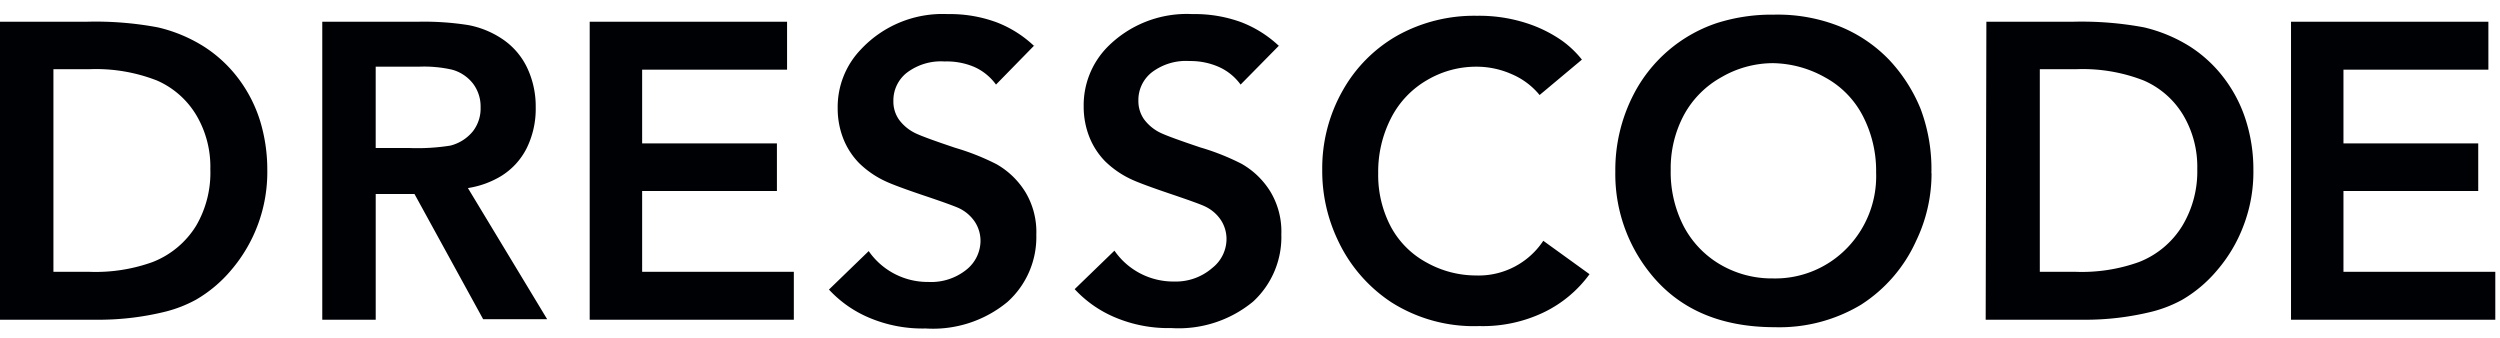 <svg width="133" height="18" xmlns="http://www.w3.org/2000/svg"><path d="M105.675 1.155h4.635c1.257-.03 2.514.07 3.75.3a8.062 8.062 0 0 1 2.445 1.02 7.043 7.043 0 0 1 1.853 1.732c.506.68.892 1.44 1.14 2.25a8.64 8.64 0 0 1 .382 2.588 7.987 7.987 0 0 1-.54 3 7.883 7.883 0 0 1-1.395 2.34 7.073 7.073 0 0 1-1.86 1.568c-.5.272-1.031.481-1.582.622-1.183.293-2.397.44-3.615.435h-5.25l.037-15.855zm2.843 13.305h1.882a9 9 0 0 0 3.39-.518A4.71 4.71 0 0 0 116.107 12a5.6 5.6 0 0 0 .788-3 5.385 5.385 0 0 0-.75-2.88 4.56 4.56 0 0 0-2.1-1.838 8.902 8.902 0 0 0-3.6-.6h-1.927V14.46zm-5.76-5.25a8.25 8.25 0 0 1-.818 3.6A7.867 7.867 0 0 1 99 16.215a8.43 8.43 0 0 1-4.575 1.192c-2.93 0-5.16-.98-6.69-2.94a8.423 8.423 0 0 1-1.8-5.347 8.745 8.745 0 0 1 .945-4.042 7.74 7.74 0 0 1 4.448-3.848A9.607 9.607 0 0 1 94.38.78a8.88 8.88 0 0 1 3.54.645c.972.4 1.85.998 2.58 1.755a8.468 8.468 0 0 1 1.672 2.602 9.09 9.09 0 0 1 .578 3.443l.007-.015zm-2.948-.038a6.345 6.345 0 0 0-.705-3A4.882 4.882 0 0 0 97.08 4.11a5.798 5.798 0 0 0-2.782-.75 5.475 5.475 0 0 0-2.723.75 5.055 5.055 0 0 0-1.987 2.002 6 6 0 0 0-.706 2.925 6.293 6.293 0 0 0 .69 3 5.115 5.115 0 0 0 1.928 2.025 5.423 5.423 0 0 0 2.813.75 5.318 5.318 0 0 0 3.937-1.604 5.475 5.475 0 0 0 1.56-4.02v-.016zm-15.653-6l-2.25 1.883a3.892 3.892 0 0 0-1.5-1.117 4.62 4.62 0 0 0-1.882-.39 5.13 5.13 0 0 0-2.603.712 4.905 4.905 0 0 0-1.92 2.025 6.255 6.255 0 0 0-.682 2.932c-.018.98.209 1.95.66 2.82a4.688 4.688 0 0 0 1.912 1.928c.805.451 1.71.689 2.633.69a4.125 4.125 0 0 0 3.578-1.845l2.46 1.777a6.487 6.487 0 0 1-2.393 2.01 7.5 7.5 0 0 1-3.48.75 8.19 8.19 0 0 1-4.672-1.267 7.98 7.98 0 0 1-2.858-3.33 8.542 8.542 0 0 1-.817-3.705 8.377 8.377 0 0 1 1.094-4.237 7.672 7.672 0 0 1 2.933-2.933A8.4 8.4 0 0 1 78.57.84a8.175 8.175 0 0 1 2.61.382c.69.217 1.343.538 1.935.953.391.283.742.619 1.043.998zm-16.11-.75L66 4.5c-.3-.413-.703-.74-1.17-.945a3.75 3.75 0 0 0-1.545-.308 3 3 0 0 0-2.017.608 1.875 1.875 0 0 0-.706 1.5c-.006.353.099.7.3.99.243.326.566.585.938.75.33.15 1.013.397 2.063.75.755.22 1.488.512 2.19.87.633.36 1.165.877 1.544 1.5.402.68.6 1.46.57 2.25a4.665 4.665 0 0 1-1.5 3.578 6.217 6.217 0 0 1-4.35 1.41 7.275 7.275 0 0 1-3-.57 6.195 6.195 0 0 1-2.145-1.5l2.116-2.048a3.81 3.81 0 0 0 3.172 1.642 2.955 2.955 0 0 0 2.04-.727c.462-.363.737-.913.75-1.5.008-.376-.1-.745-.308-1.057a2.07 2.07 0 0 0-.84-.713c-.217-.105-.84-.33-1.86-.675-1.02-.345-1.702-.6-2.024-.75a5.003 5.003 0 0 1-1.426-.975 3.915 3.915 0 0 1-.84-1.298 4.373 4.373 0 0 1-.3-1.612 4.418 4.418 0 0 1 1.245-3.15A5.94 5.94 0 0 1 63.444.75a7.14 7.14 0 0 1 2.617.442 6.135 6.135 0 0 1 1.987 1.26v-.03zm-13.027 0L52.987 4.5a2.864 2.864 0 0 0-1.17-.945 3.75 3.75 0 0 0-1.567-.285 3 3 0 0 0-2.017.607 1.875 1.875 0 0 0-.705 1.5c-.007.354.098.7.3.99.242.327.565.585.937.75.33.15 1.013.398 2.063.75.755.221 1.488.512 2.19.87a4.301 4.301 0 0 1 1.544 1.5c.402.68.6 1.461.57 2.25a4.635 4.635 0 0 1-1.537 3.578 6.217 6.217 0 0 1-4.35 1.41 7.275 7.275 0 0 1-3-.57 6.195 6.195 0 0 1-2.145-1.5l2.115-2.047A3.817 3.817 0 0 0 49.387 15a3 3 0 0 0 2.026-.652 1.98 1.98 0 0 0 .75-1.5c.007-.376-.1-.745-.308-1.058a2.092 2.092 0 0 0-.832-.712c-.226-.105-.84-.33-1.868-.675-1.028-.346-1.703-.6-2.025-.75a5.003 5.003 0 0 1-1.425-.976 3.915 3.915 0 0 1-.84-1.297 4.373 4.373 0 0 1-.3-1.612 4.418 4.418 0 0 1 1.245-3.15A5.94 5.94 0 0 1 50.415.75a7.14 7.14 0 0 1 2.617.442 6.052 6.052 0 0 1 1.988 1.26v-.03zM31.372 1.155h10.5v2.55h-7.71v3.923h7.17v2.534h-7.17v4.298h8.07v2.55h-10.86V1.155zM19.988 10.32v6.69h-2.843V1.155h5.145a15.06 15.06 0 0 1 2.625.18 4.86 4.86 0 0 1 1.823.75 3.803 3.803 0 0 1 1.297 1.5 4.8 4.8 0 0 1 .465 2.122 4.733 4.733 0 0 1-.48 2.176 3.69 3.69 0 0 1-1.387 1.5 4.86 4.86 0 0 1-1.74.622l4.215 6.975h-3.405l-3.653-6.66h-2.063zm0-2.445h1.814c.72.027 1.441-.016 2.153-.128a2.25 2.25 0 0 0 1.193-.75 1.98 1.98 0 0 0 .42-1.29 2.018 2.018 0 0 0-.398-1.252 2.115 2.115 0 0 0-1.125-.75 6.75 6.75 0 0 0-1.748-.158h-2.31v4.328zM0 1.155h4.643a18 18 0 0 1 3.75.3c.868.2 1.697.546 2.452 1.02.72.46 1.35 1.047 1.86 1.732.507.68.892 1.44 1.14 2.25a8.88 8.88 0 0 1 .375 2.588 8.017 8.017 0 0 1-1.928 5.332 7.095 7.095 0 0 1-1.867 1.568 6.9 6.9 0 0 1-1.575.622 14.798 14.798 0 0 1-3.6.443H0V1.155zM2.842 14.46h1.89a8.94 8.94 0 0 0 3.383-.518A4.733 4.733 0 0 0 10.44 12c.527-.91.787-1.95.75-3a5.385 5.385 0 0 0-.75-2.88 4.575 4.575 0 0 0-2.092-1.838 8.917 8.917 0 0 0-3.608-.6H2.842V14.46zm119.04-13.305h10.5v2.55h-7.71v3.923h7.17v2.534h-7.17v4.298h8.078v2.55h-10.868V1.155z" fill="#000105"/></svg>